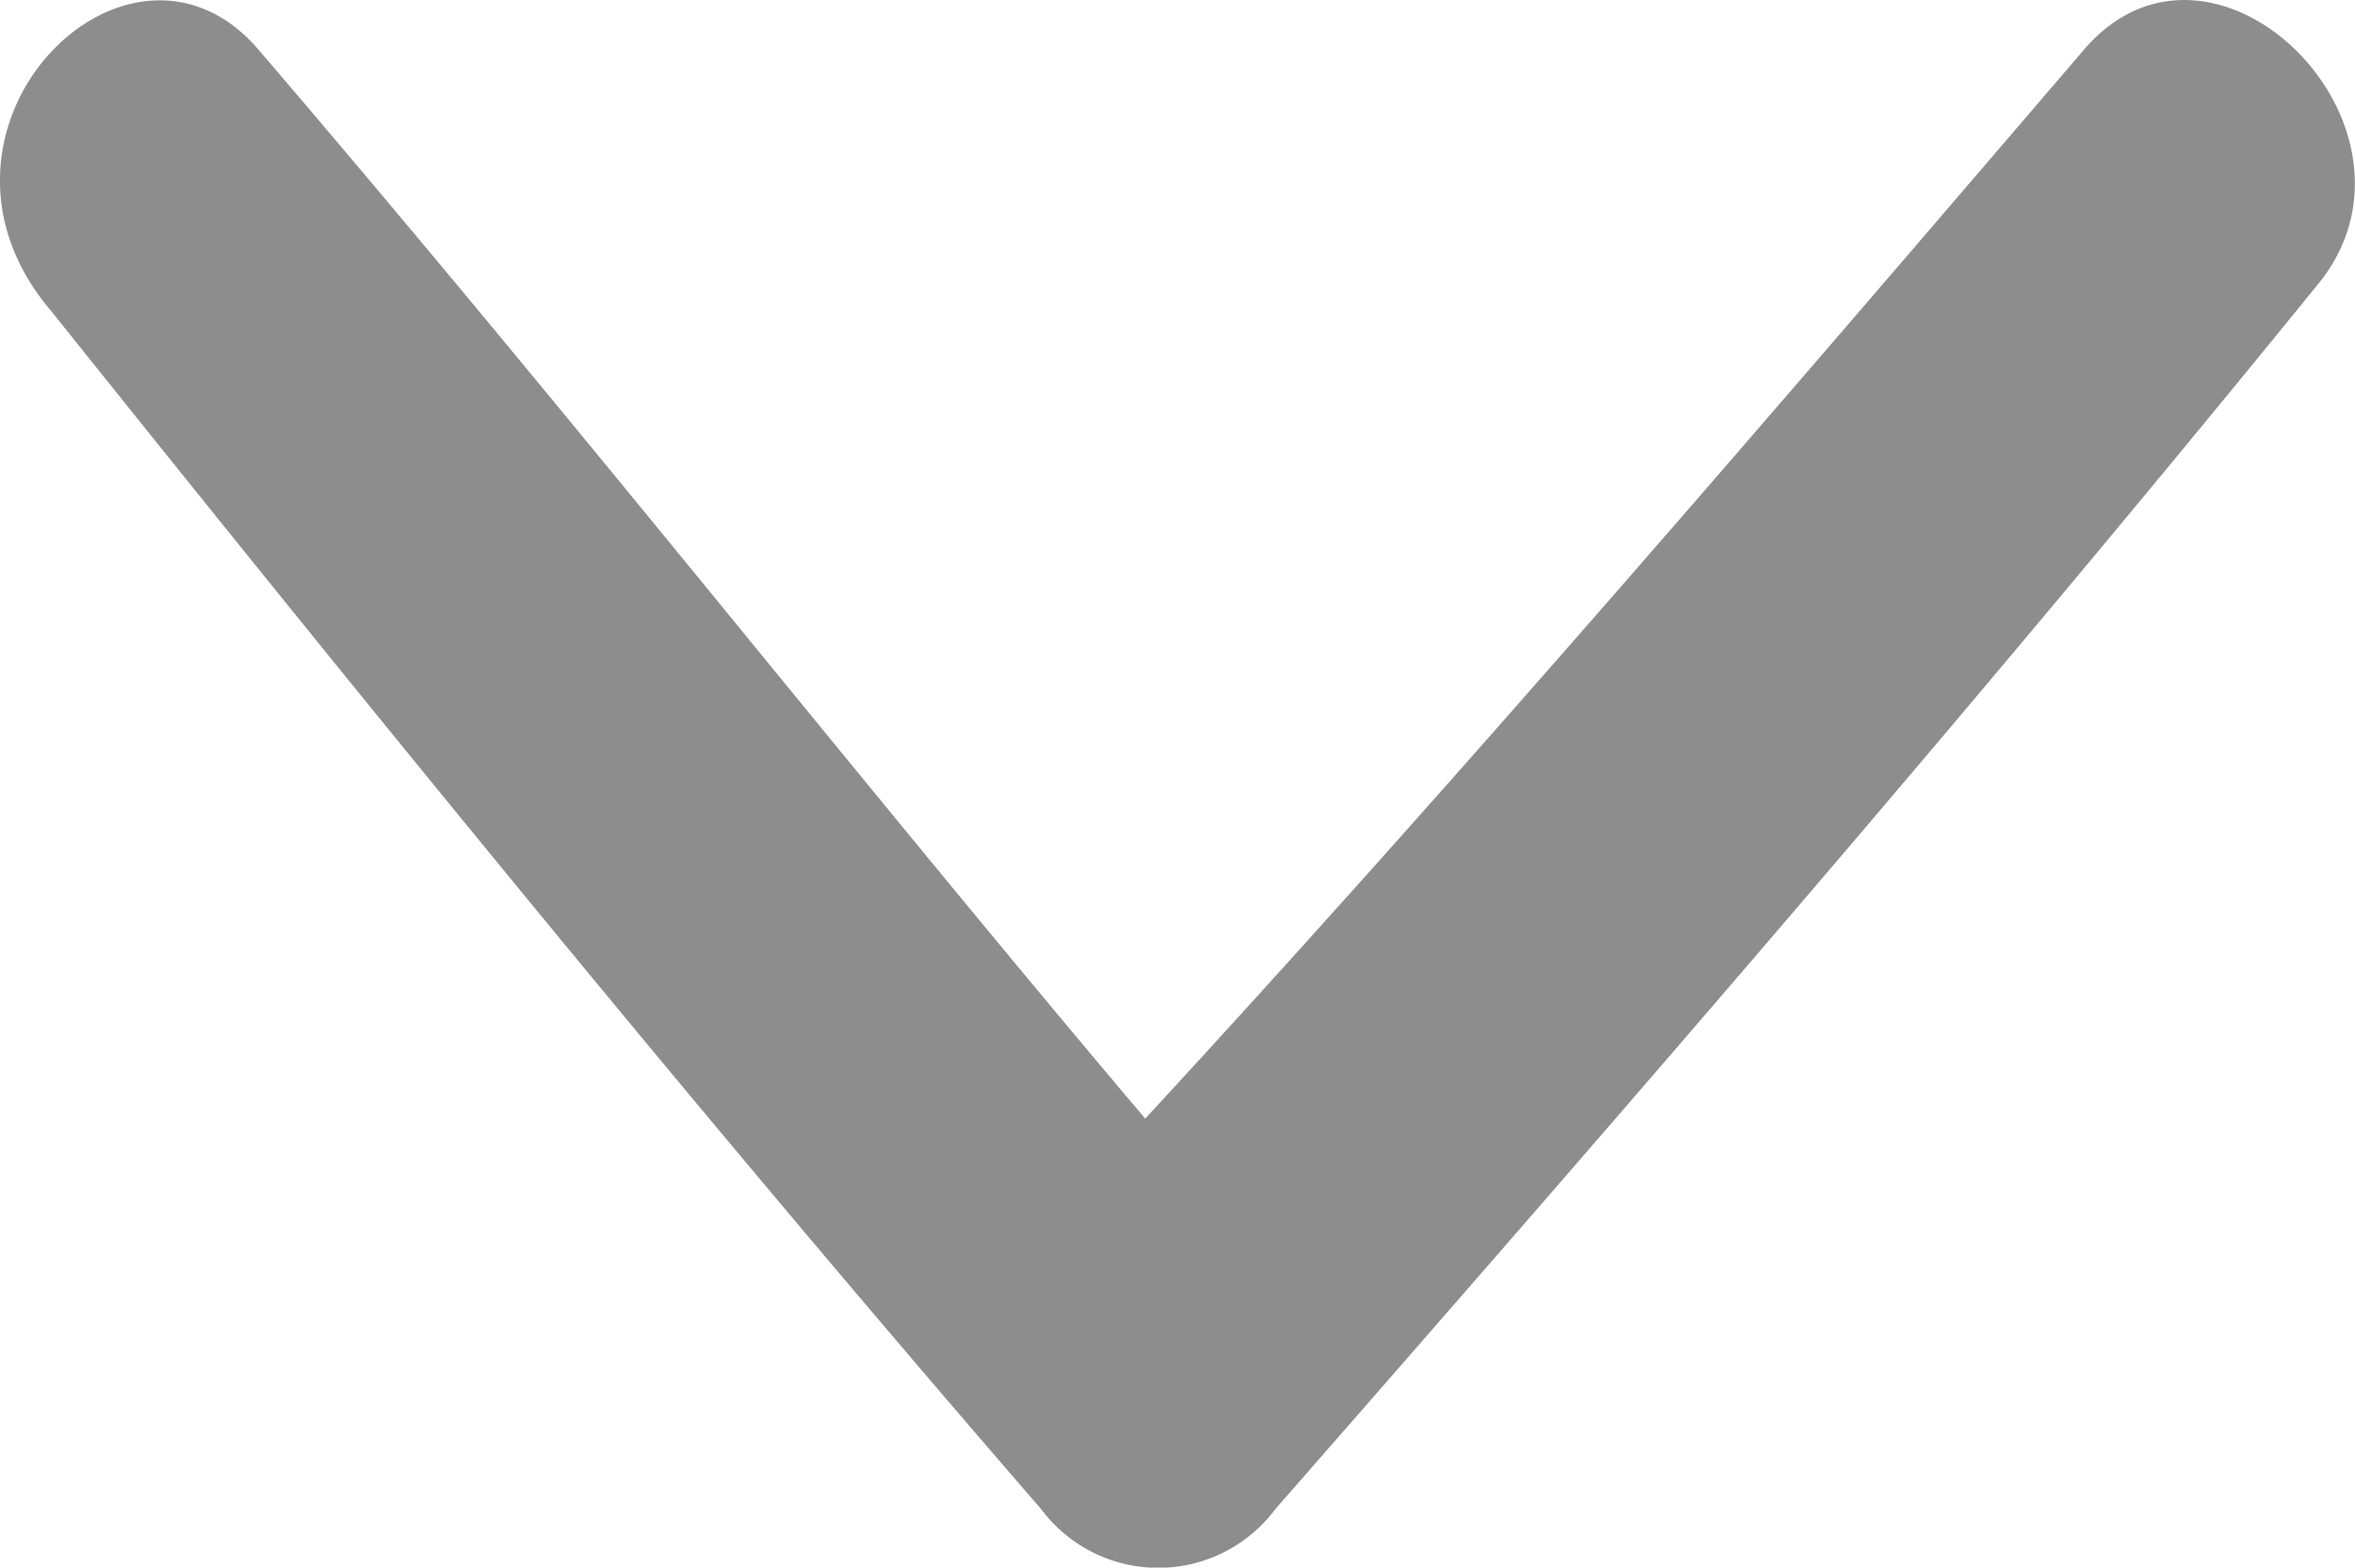 <svg xmlns="http://www.w3.org/2000/svg" width="9.046" height="6.023" viewBox="0 0 9.046 6.023">
  <path id="Path_6690" data-name="Path 6690" d="M.2,4C1.7,2.7,3.3,1.4,4.8.2c.7-.6,1.6.3,1,.8C4.4,2.2,3,3.3,1.7,4.4,3,5.6,4.4,6.8,5.8,8c.6.5-.3,1.4-.9.9C3.3,7.6,1.8,6.3.2,4.9A.561.561,0,0,1,.2,4Z" transform="translate(-0.001 5.998) rotate(-90)" fill="#8d8d8d" fill-rule="evenodd"/>
</svg>
